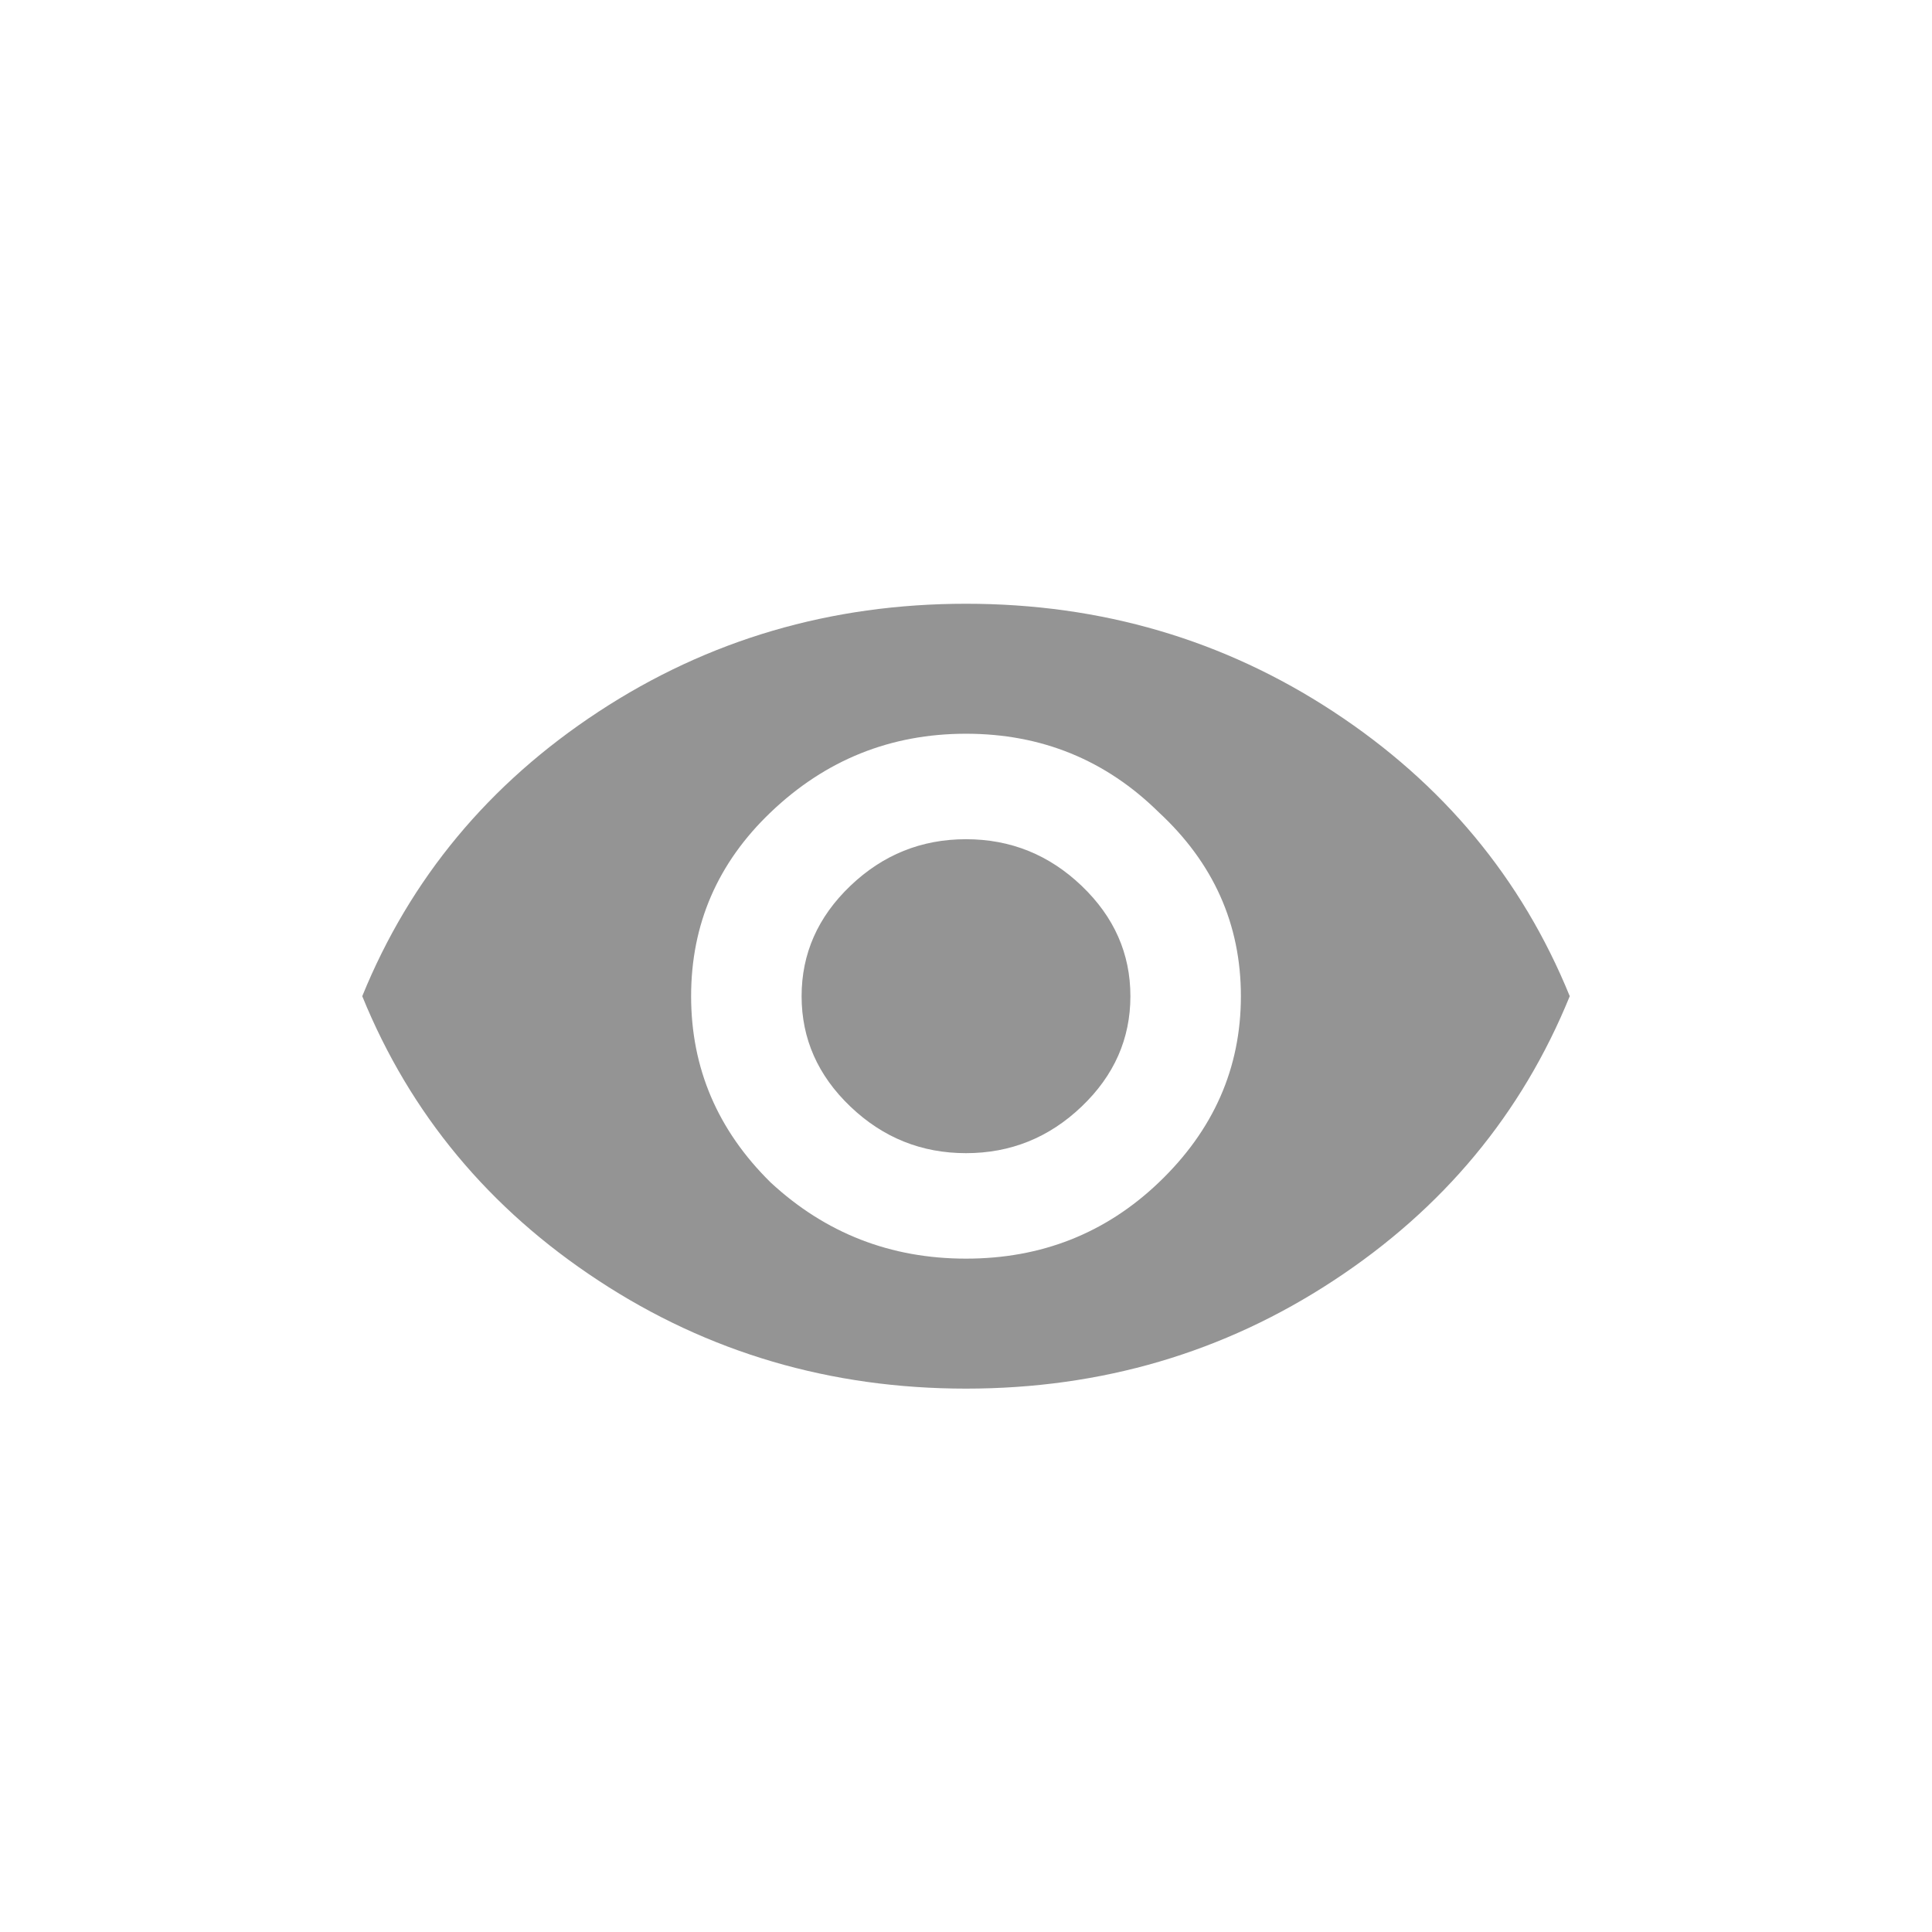 <svg width="32" height="32" viewBox="0 0 32 32" fill="none" xmlns="http://www.w3.org/2000/svg">
<path d="M14.085 14.672C14.624 14.157 15.262 13.9 16 13.9C16.738 13.9 17.376 14.157 17.915 14.672C18.454 15.187 18.723 15.796 18.723 16.5C18.723 17.204 18.454 17.814 17.915 18.328C17.376 18.843 16.738 19.1 16 19.1C15.262 19.1 14.624 18.843 14.085 18.328C13.546 17.814 13.277 17.204 13.277 16.5C13.277 15.796 13.546 15.187 14.085 14.672ZM12.766 19.587C13.674 20.427 14.752 20.847 16 20.847C17.248 20.847 18.312 20.427 19.192 19.587C20.099 18.721 20.553 17.692 20.553 16.5C20.553 15.308 20.099 14.293 19.192 13.453C18.312 12.586 17.248 12.153 16 12.153C14.752 12.153 13.674 12.586 12.766 13.453C11.886 14.293 11.447 15.308 11.447 16.5C11.447 17.692 11.886 18.721 12.766 19.587ZM9.915 11.787C11.73 10.596 13.759 10 16 10C18.241 10 20.27 10.596 22.085 11.787C23.901 12.979 25.206 14.55 26 16.5C25.206 18.45 23.901 20.021 22.085 21.212C20.27 22.404 18.241 23 16 23C13.759 23 11.73 22.404 9.915 21.212C8.099 20.021 6.794 18.45 6 16.5C6.794 14.55 8.099 12.979 9.915 11.787Z" fill="#949494"/>
</svg>

